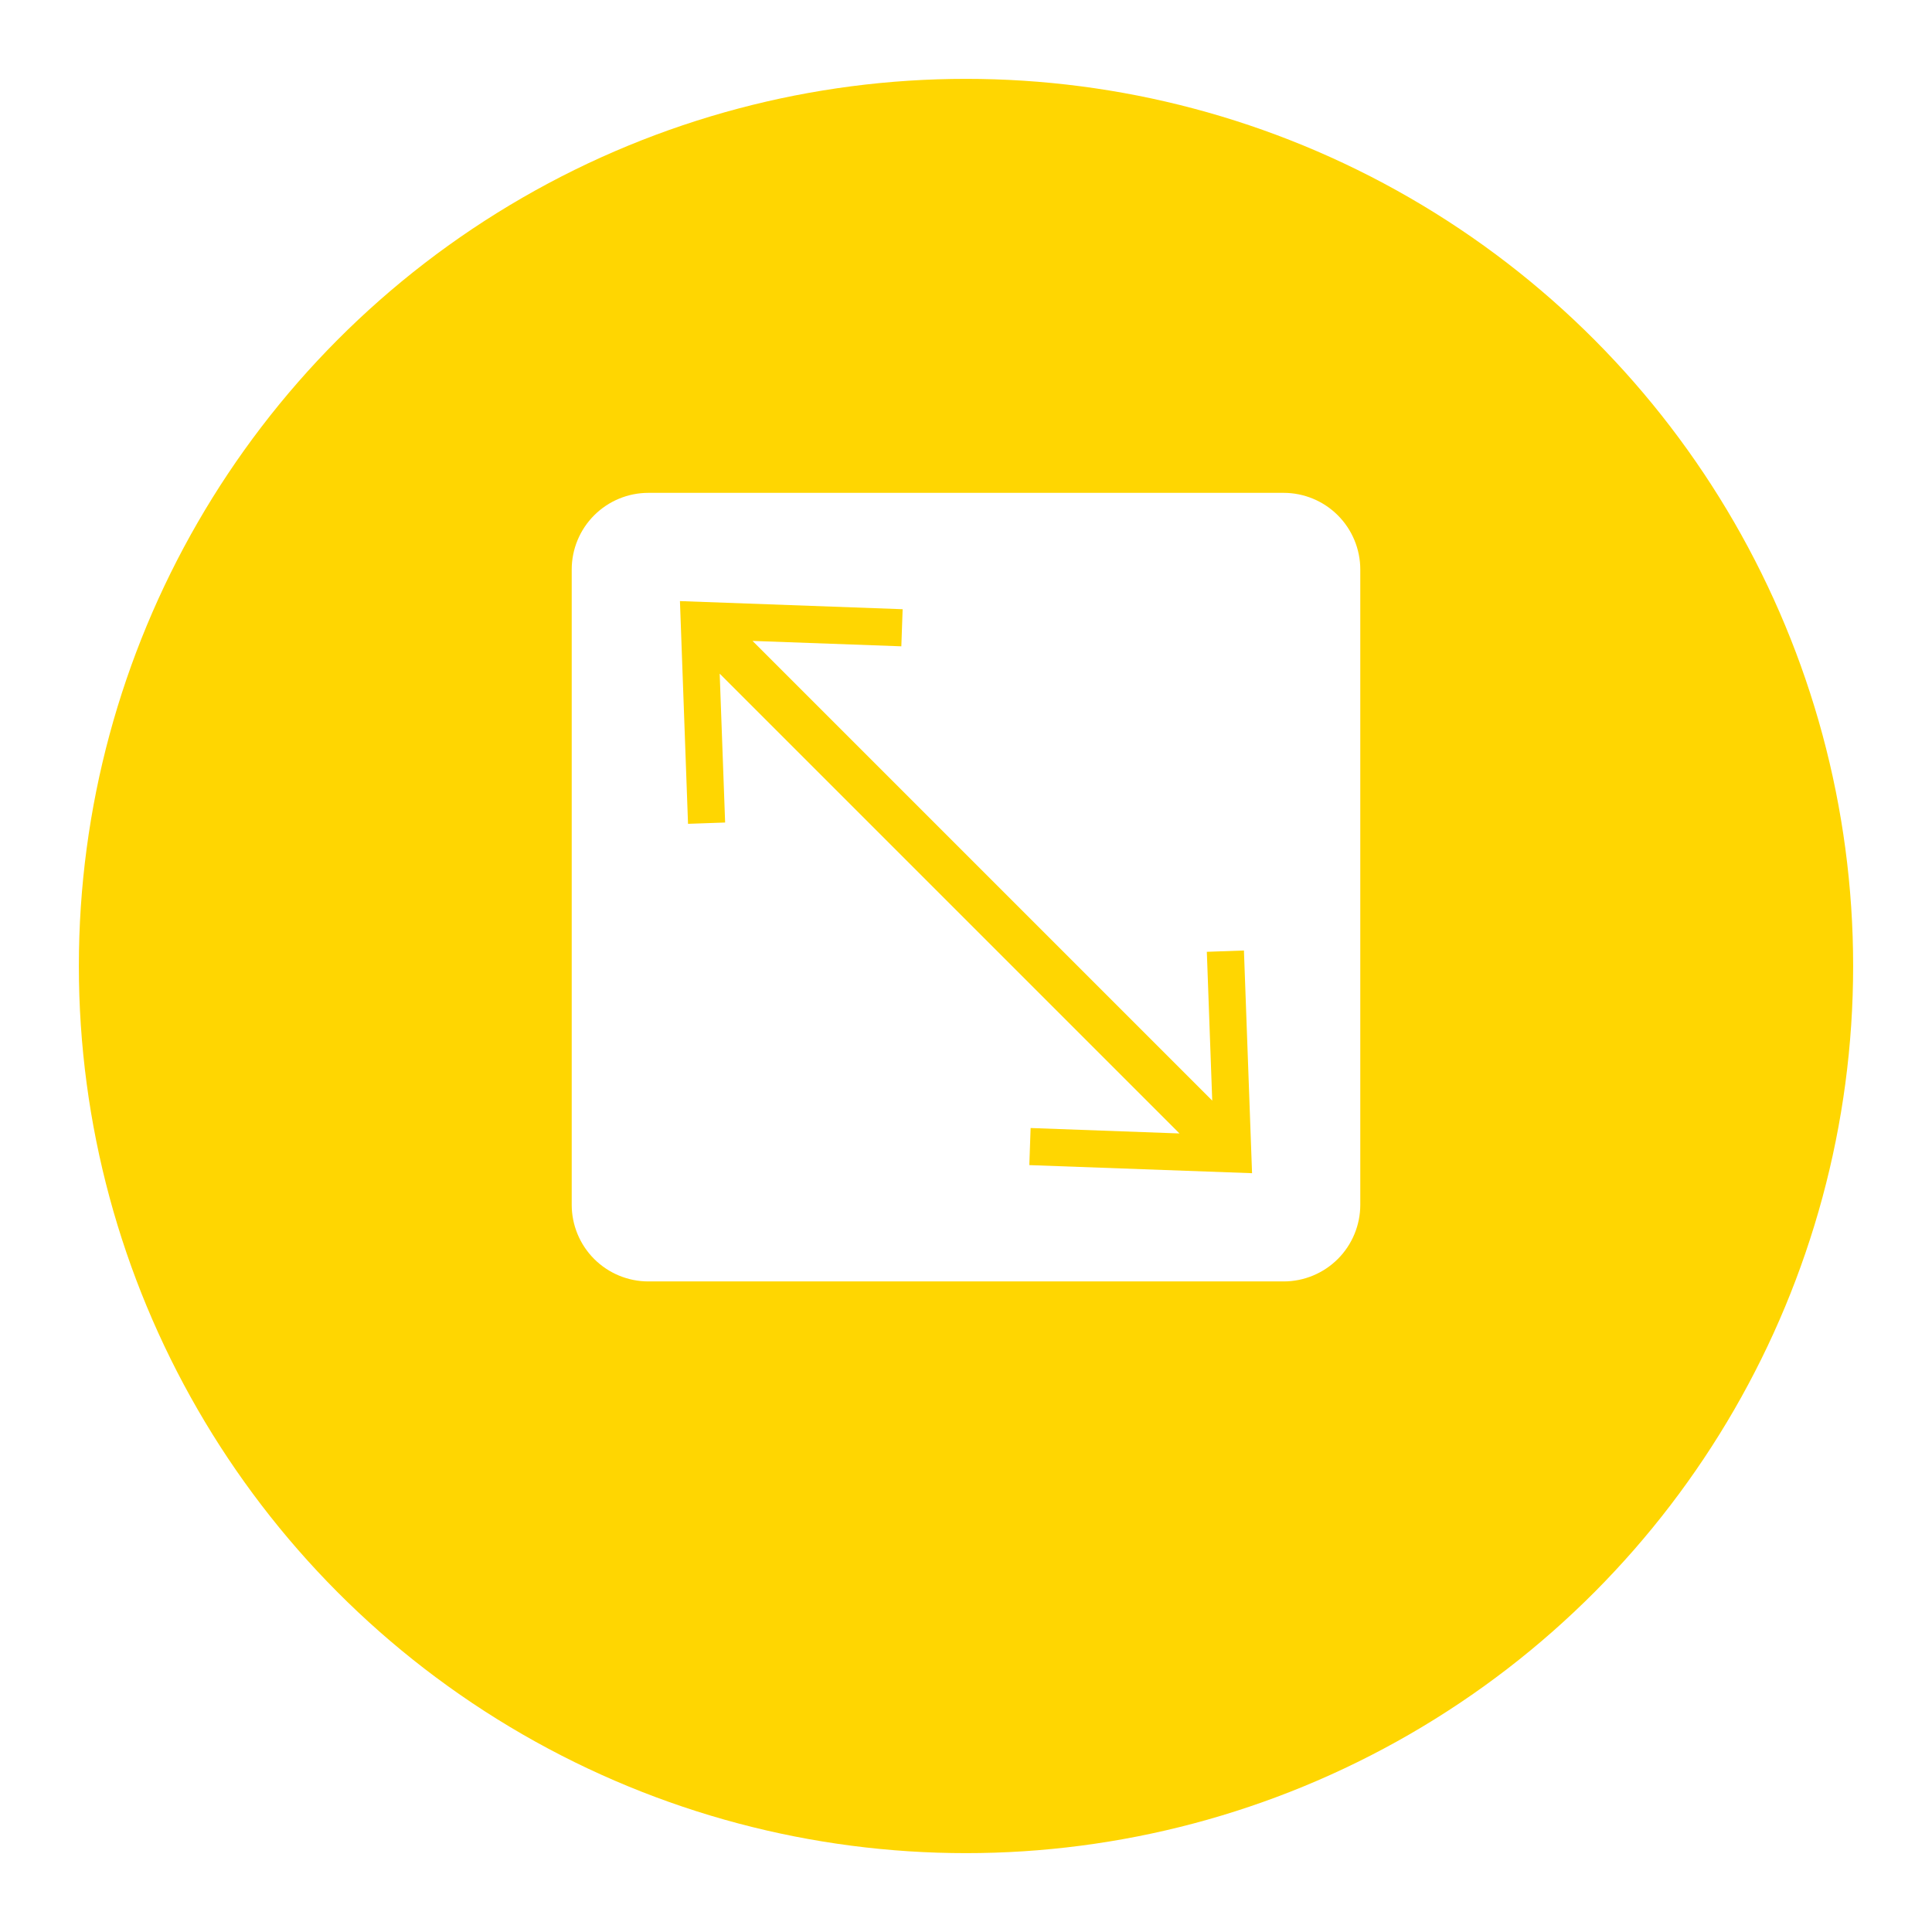 <svg width="98" height="98" viewBox="0 0 98 98" fill="none" xmlns="http://www.w3.org/2000/svg">
<g filter="url(#filter0_d)">
<circle cx="49" cy="45" r="45" fill="#FFD601"/>
</g>
<path d="M65.112 25H32.888C31.857 25 30.868 25.41 30.139 26.139C29.41 26.868 29 27.857 29 28.888V61.112C29 62.143 29.41 63.132 30.139 63.861C30.868 64.59 31.857 65 32.888 65H65.112C66.143 65 67.132 64.59 67.861 63.861C68.59 63.132 69 62.143 69 61.112V28.888C69 27.857 68.59 26.868 67.861 26.139C67.132 25.41 66.143 25 65.112 25ZM52.212 59.1L52.278 57.218L59.829 57.494L36.506 34.171L36.782 41.722L34.9 41.788L34.49 30.49L45.786 30.902L45.72 32.784L38.172 32.51L61.49 55.828L61.216 48.28L63.098 48.214L63.51 59.51L52.212 59.1Z" fill="white"/>
<defs>
<filter id="filter0_d" x="0" y="0" width="98" height="98" filterUnits="userSpaceOnUse" color-interpolation-filters="sRGB">
<feFlood flood-opacity="0" result="BackgroundImageFix"/>
<feColorMatrix in="SourceAlpha" type="matrix" values="0 0 0 0 0 0 0 0 0 0 0 0 0 0 0 0 0 0 127 0"/>
<feOffset dy="4"/>
<feGaussianBlur stdDeviation="2"/>
<feColorMatrix type="matrix" values="0 0 0 0 0 0 0 0 0 0 0 0 0 0 0 0 0 0 0.25 0"/>
<feBlend mode="normal" in2="BackgroundImageFix" result="effect1_dropShadow"/>
<feBlend mode="normal" in="SourceGraphic" in2="effect1_dropShadow" result="shape"/>
</filter>
</defs>
</svg>

